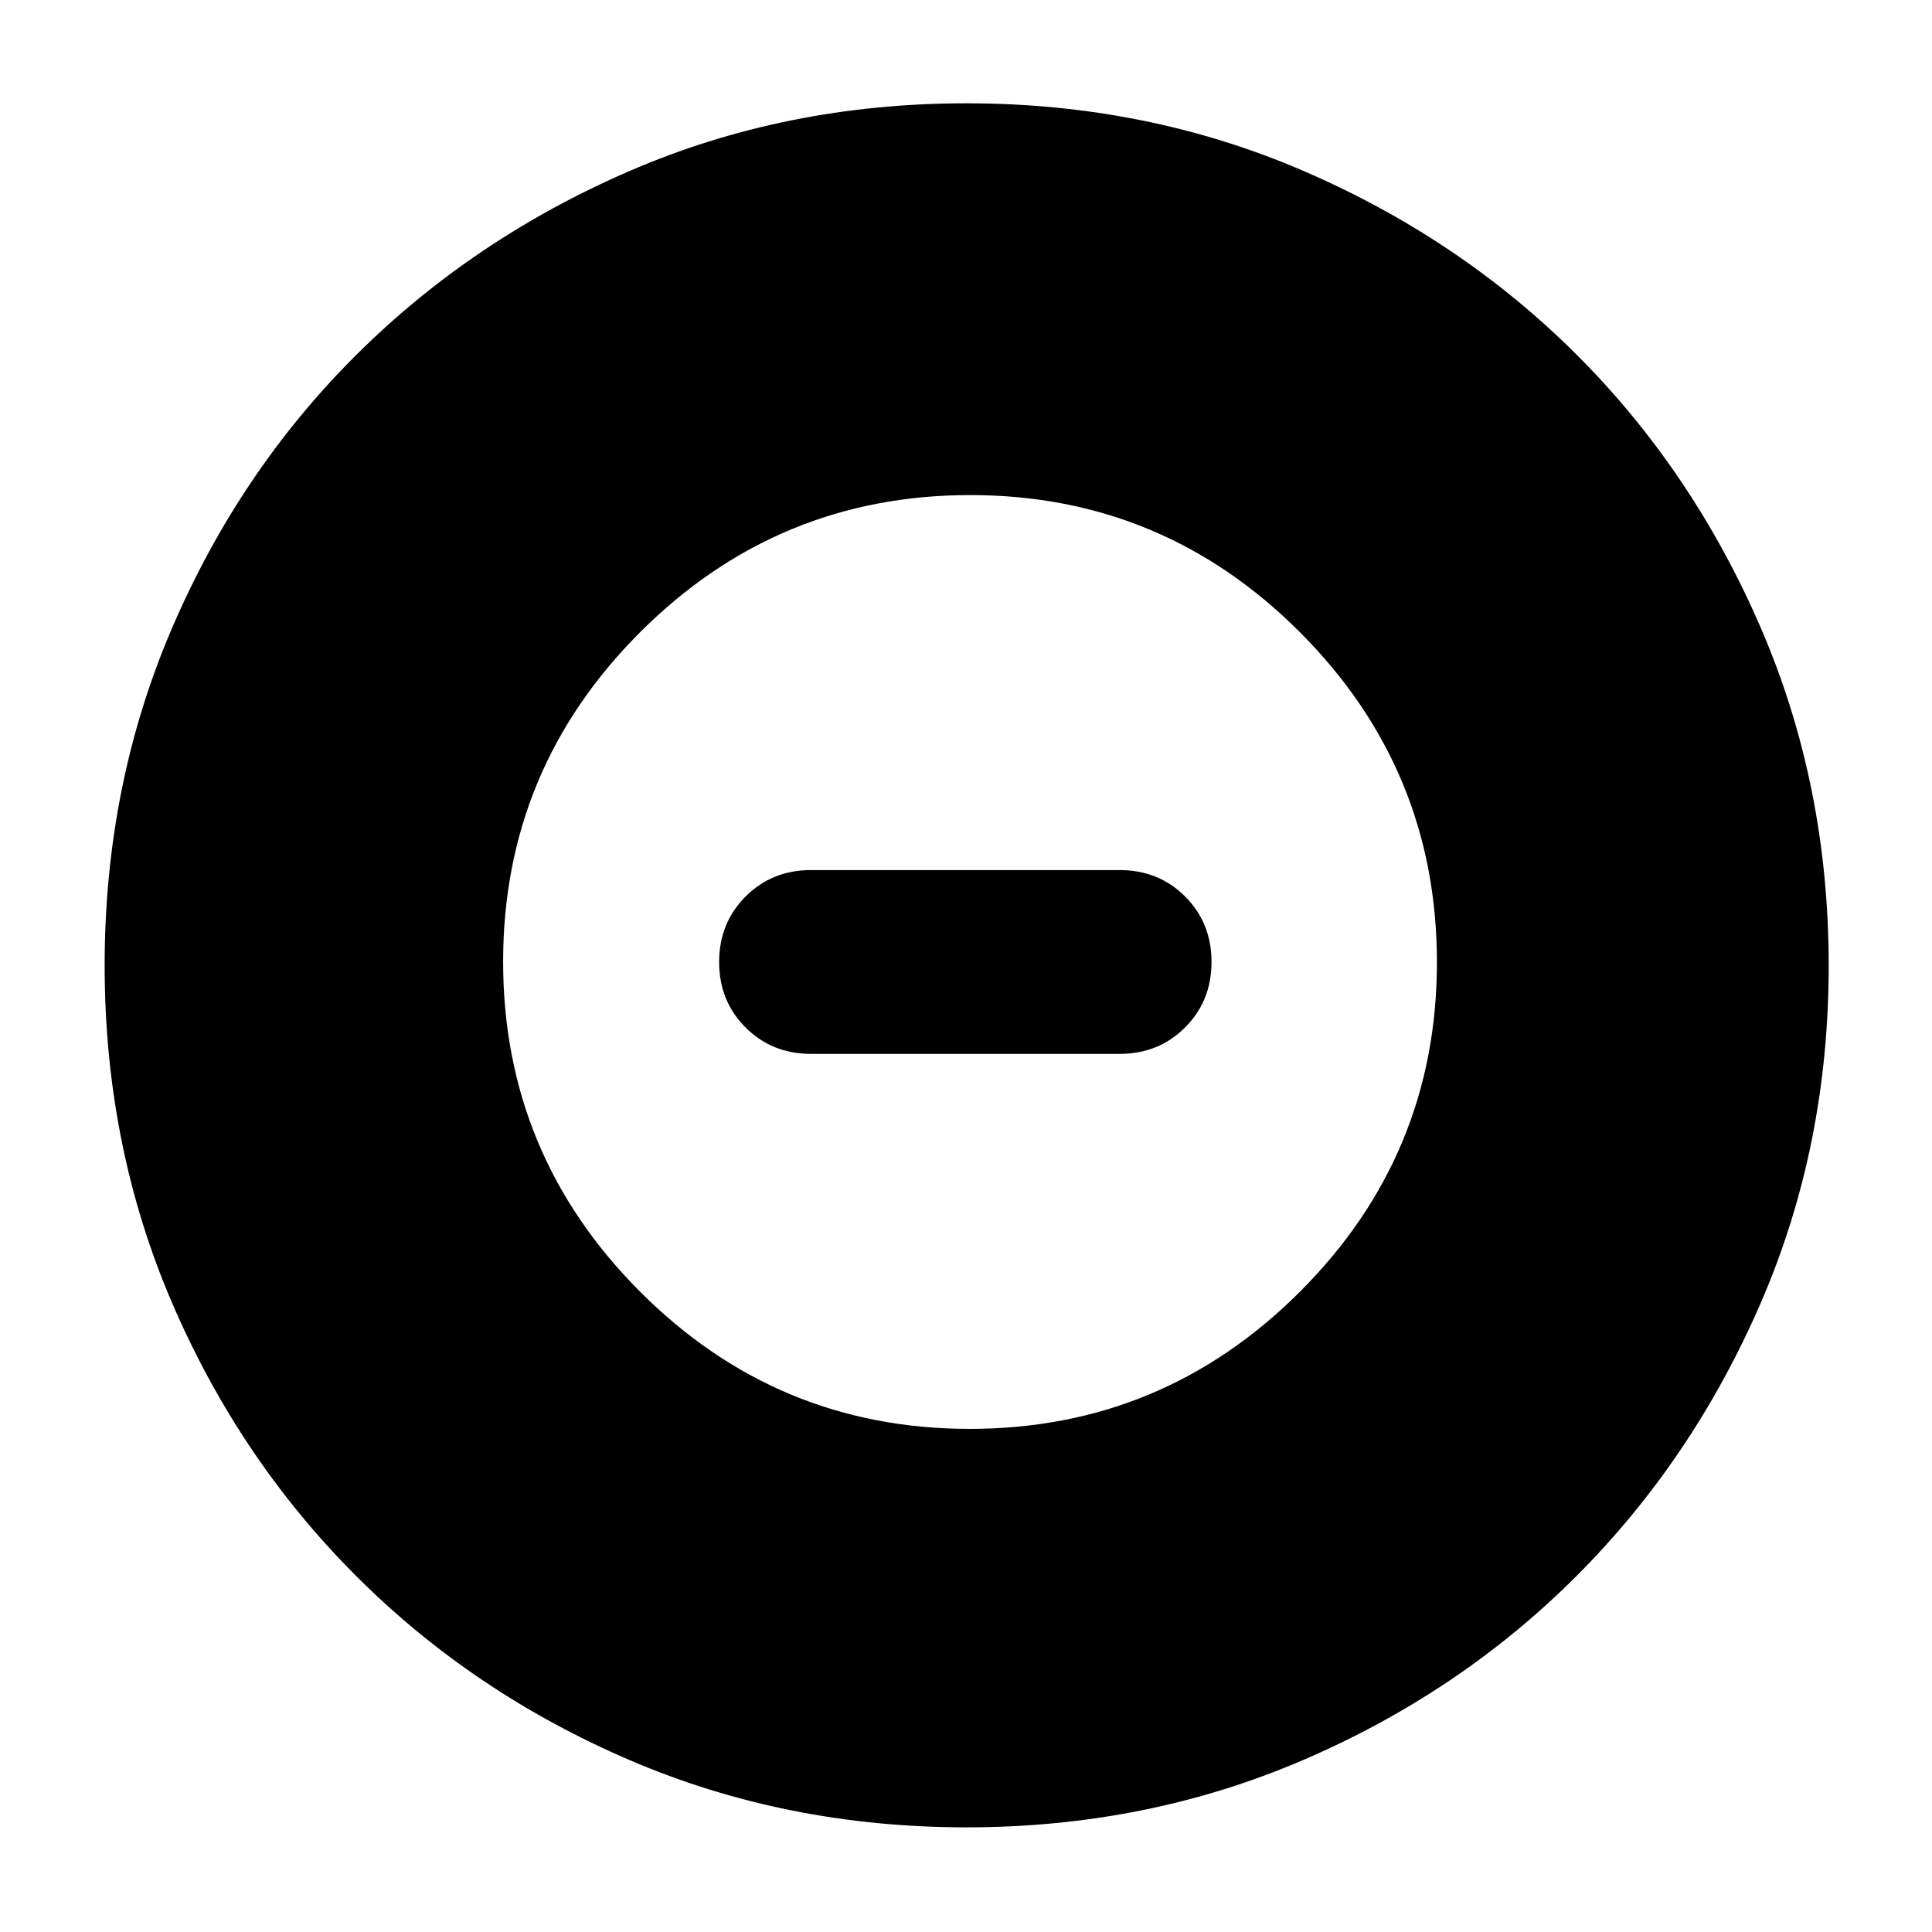 <svg xmlns="http://www.w3.org/2000/svg" height="40" viewBox="0 -960 960 960" width="40"><path d="M481.88-250q95.79 0 163.95-68.05Q714-386.1 714-481.88q0-95.79-68.05-163.95Q577.9-714 482.12-714q-95.79 0-163.95 68.05Q250-577.9 250-482.12q0 95.79 68.05 163.95Q386.1-250 481.88-250ZM403-436.33q-19.41 0-32.54-13.13-13.13-13.12-13.13-32.52 0-19.39 13.13-32.54 13.13-13.15 32.54-13.15h153.33q19.41 0 32.54 13.13Q602-501.42 602-482.02q0 19.39-13.13 32.54-13.13 13.15-32.54 13.15H403ZM480.27-52q-89.58 0-167.41-33.42-77.83-33.41-135.93-91.51-58.1-58.1-91.51-135.88Q52-390.6 52-480.24t33.42-167.52q33.41-77.88 91.4-135.68 58-57.8 135.83-91.51 77.84-33.72 167.54-33.72 89.69 0 167.65 33.67 77.96 33.66 135.71 91.37 57.74 57.71 91.43 135.72 33.69 78.02 33.69 167.73 0 89.68-33.72 167.5-33.71 77.82-91.51 135.71-57.8 57.89-135.69 91.43Q569.85-52 480.27-52Z"/></svg>
